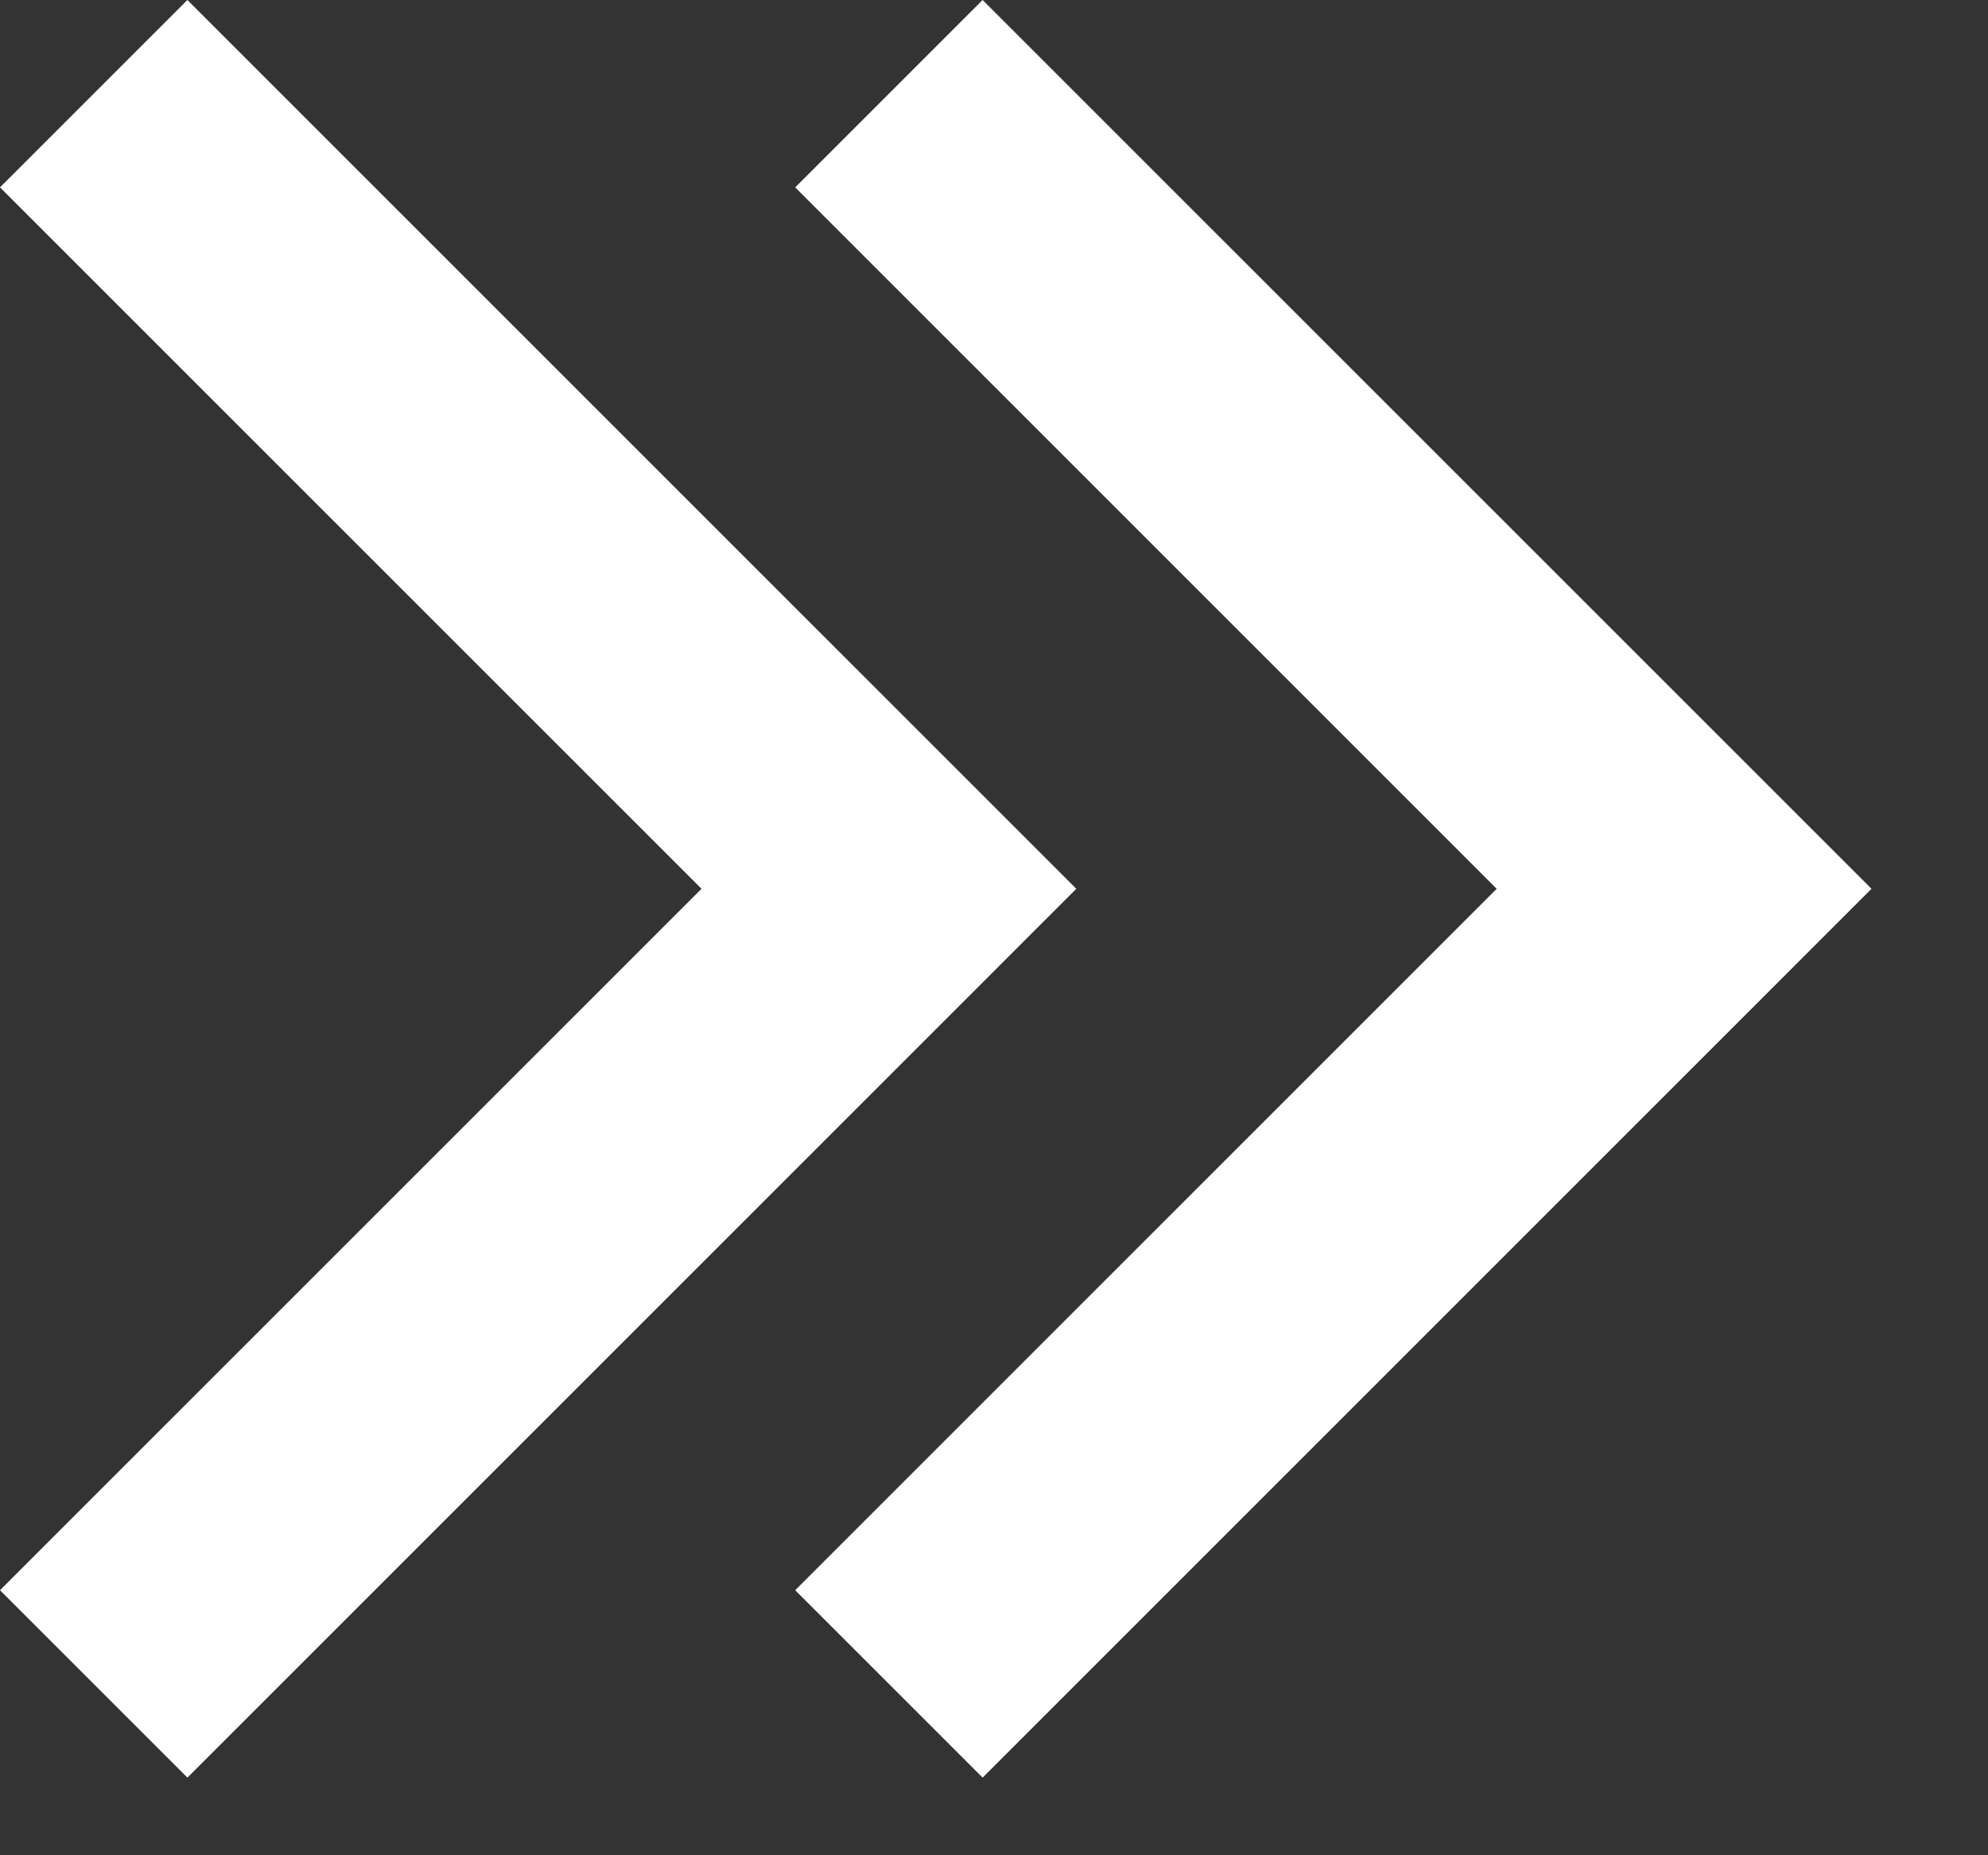 <svg width="15" height="14" viewBox="0 0 15 14" fill="none" xmlns="http://www.w3.org/2000/svg">
<rect x="0" y="0" width="15" height="14" fill="#333333" stroke="none"/>
<path fill-rule="evenodd" clip-rule="evenodd" d="M0 1.414L5.293 6.707L0 12L1.414 13.414L7.414 7.414L8.121 6.707L7.414 6L1.414 0L0 1.414ZM6 1.414L11.293 6.707L6 12L7.414 13.414L13.414 7.414L14.121 6.707L13.414 6L7.414 0L6 1.414Z" fill="white"/>
</svg>

